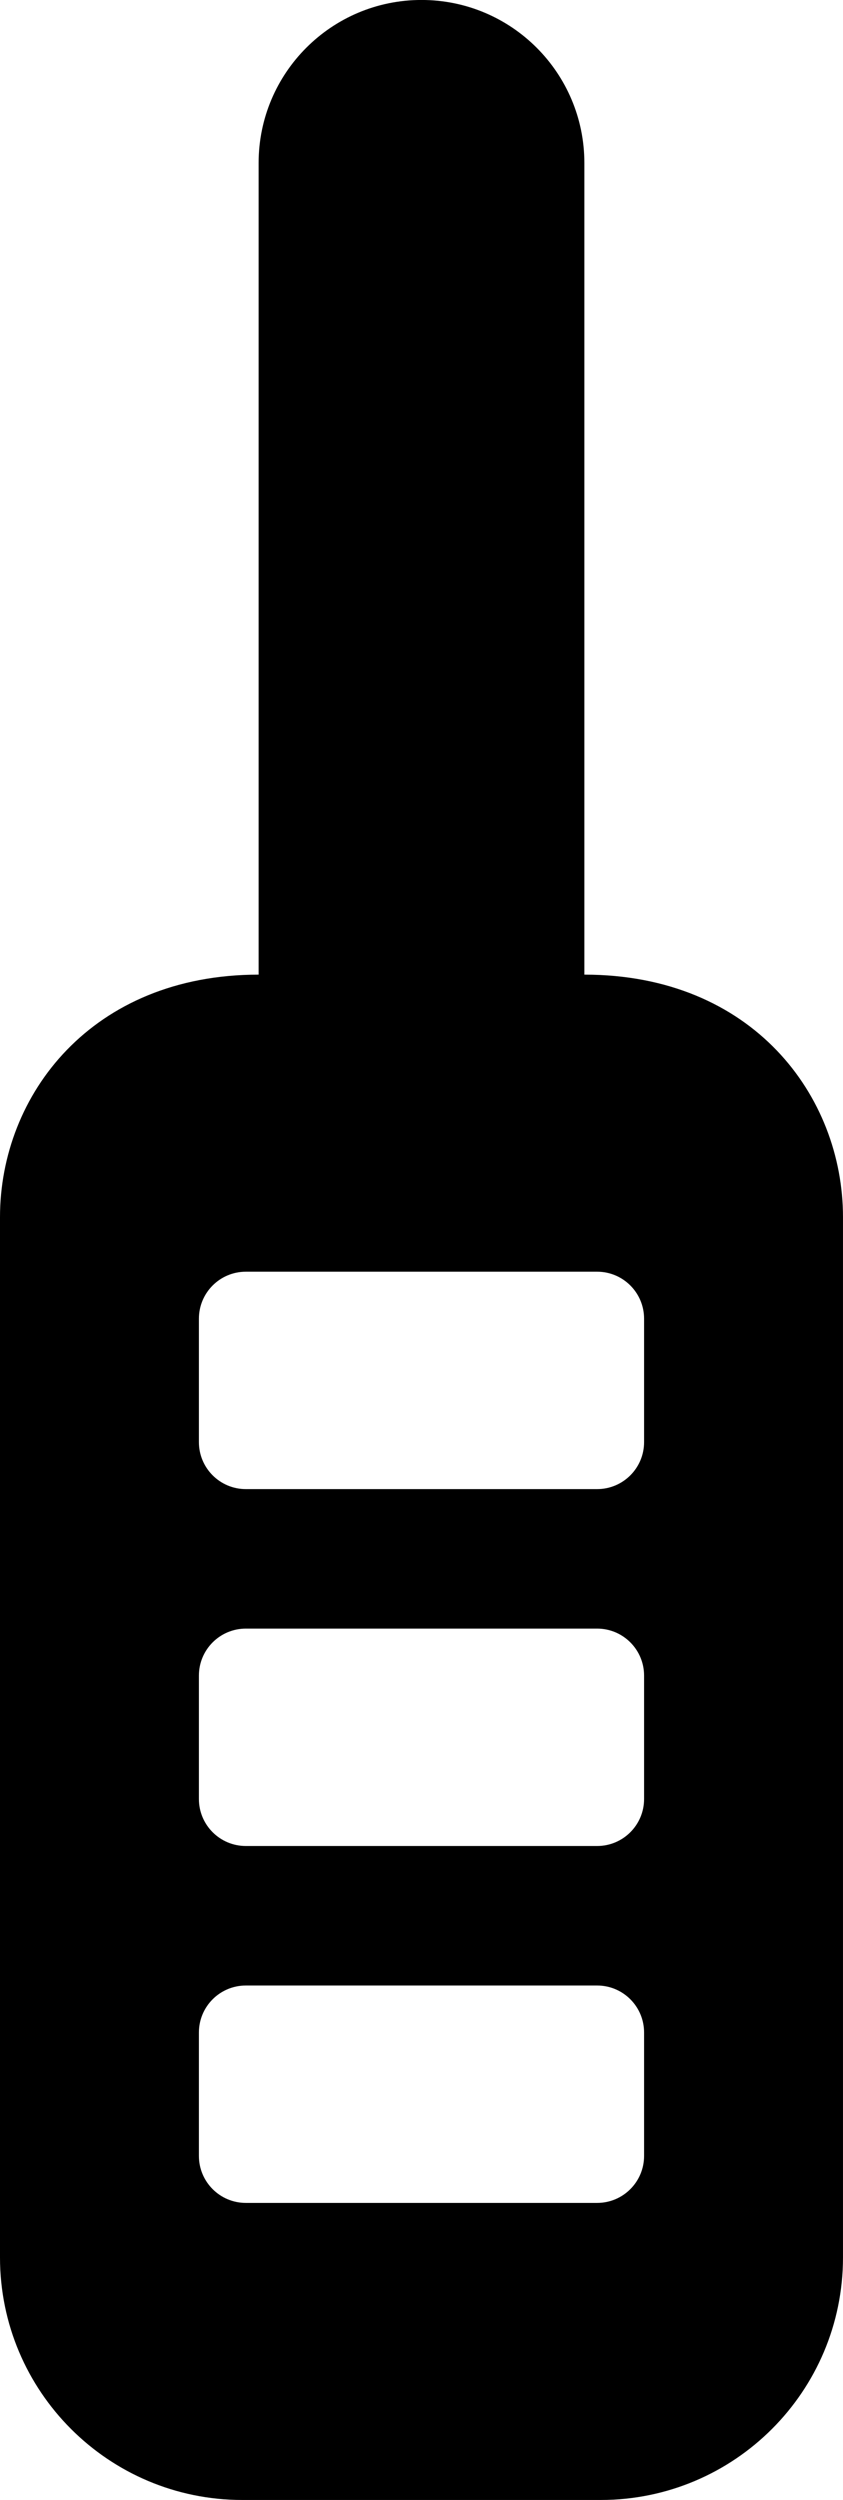 <svg xmlns="http://www.w3.org/2000/svg" xmlns:xlink="http://www.w3.org/1999/xlink" version="1.1" id="Layer_1" x="0px" y="0px" style="enable-background:new 0 0 512 512;" xml:space="preserve" viewBox="0 56.06 134.99 399.9">

<g>
	<g>
		<path d="M93.576,211.96V82.136c0-14.405-11.676-26.081-26.082-26.081S41.413,67.731,41.413,82.136V211.96    C14.734,211.96,0,231.154,0,250.767v166.378c0,21.433,17.375,38.806,38.806,38.806h57.376c21.433,0,38.806-17.374,38.806-38.806    V250.767C134.989,231.363,120.511,211.96,93.576,211.96z M103.137,400.916c0,4.151-3.366,7.517-7.517,7.517H39.368    c-4.151,0-7.517-3.366-7.517-7.517v-19.741c0-4.151,3.366-7.517,7.517-7.517H95.62c4.151,0,7.517,3.366,7.517,7.517V400.916z     M103.137,343.826c0,4.151-3.366,7.517-7.517,7.517H39.368c-4.151,0-7.517-3.366-7.517-7.517v-19.741    c0-4.151,3.366-7.517,7.517-7.517H95.62c4.151,0,7.517,3.366,7.517,7.517V343.826z M103.137,286.737    c0,4.151-3.366,7.517-7.517,7.517H39.368c-4.151,0-7.517-3.366-7.517-7.517v-19.741c0-4.151,3.366-7.517,7.517-7.517H95.62    c4.151,0,7.517,3.366,7.517,7.517V286.737z"/>
	</g>
</g>
</svg>
